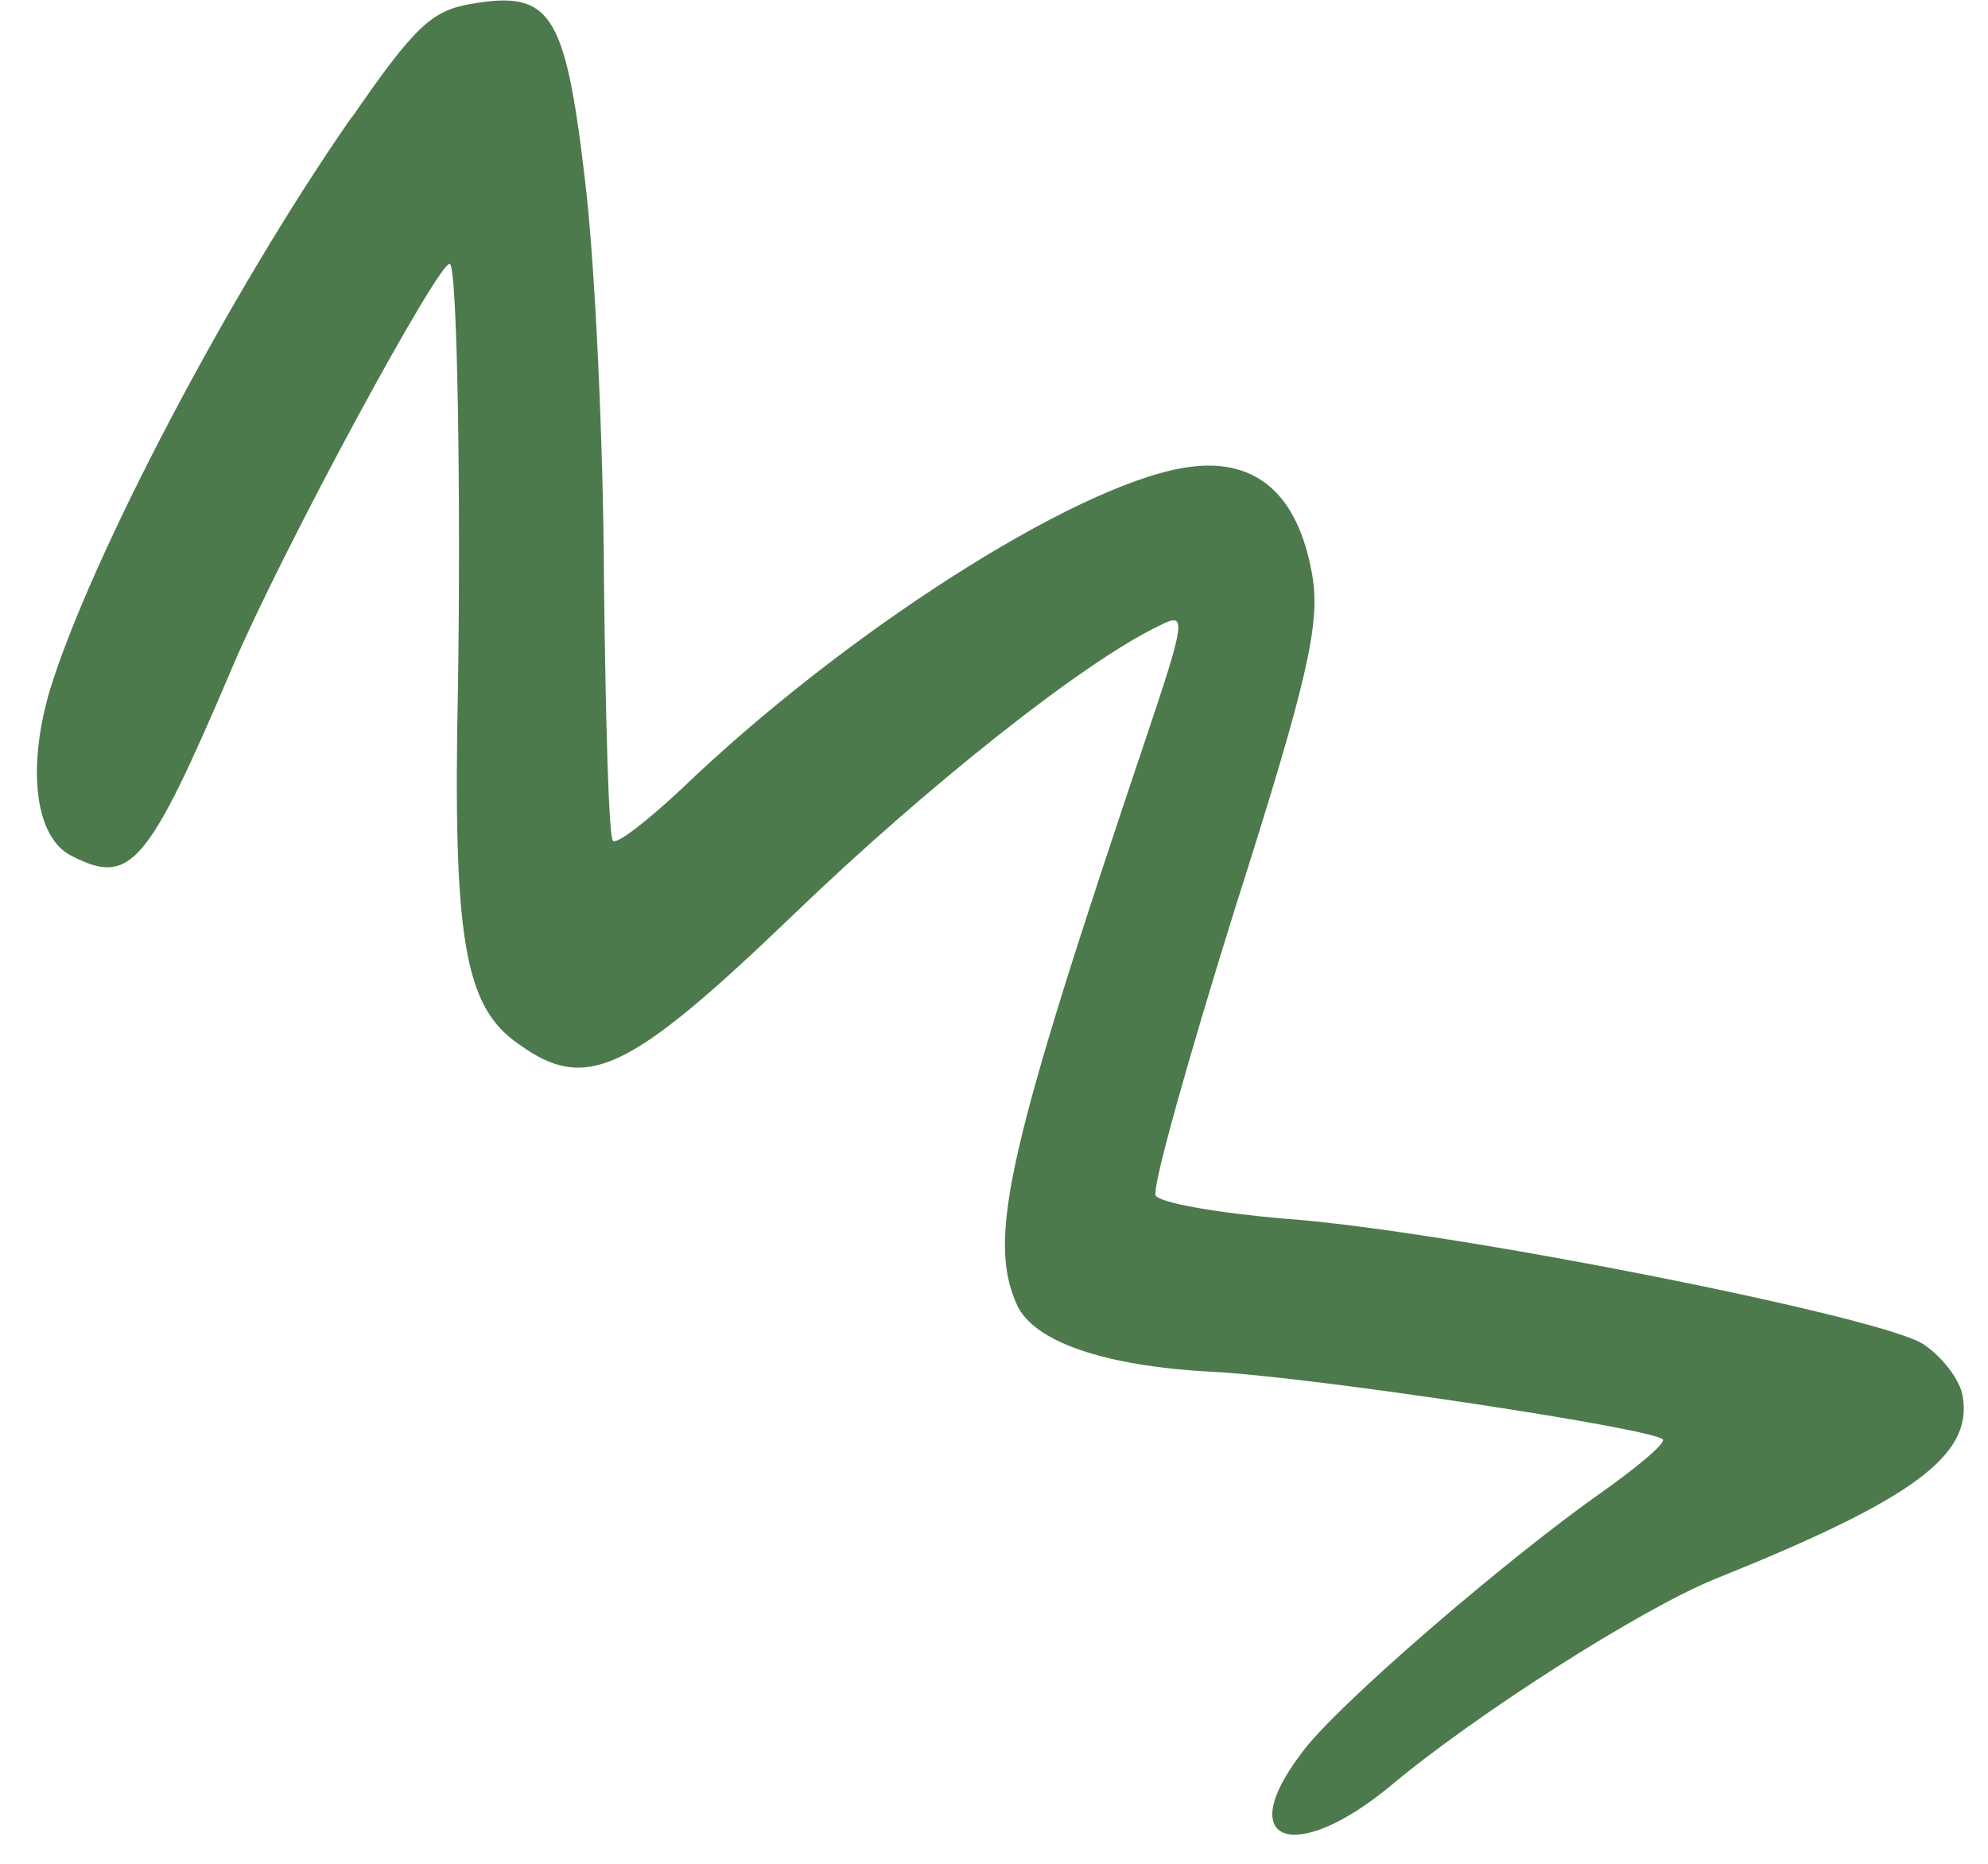 <svg width="48" height="45" viewBox="0 0 48 45" fill="none" xmlns="http://www.w3.org/2000/svg">
<path fill-rule="evenodd" clip-rule="evenodd" d="M8.5 2.816C5.533 7.075 2.19 13.46 1.202 16.667C0.637 18.604 0.858 20.243 1.737 20.669C3.152 21.39 3.558 20.932 5.619 16.09C6.834 13.235 10.641 6.216 10.864 6.373C11.049 6.503 11.126 12.135 11.058 16.566C10.93 22.685 11.213 24.313 12.528 25.212C14.15 26.382 15.167 25.916 19.147 22.094C22.378 18.982 26.179 15.966 27.996 15.105C28.648 14.766 28.642 14.928 27.685 17.773C24.324 27.745 23.825 29.897 24.557 31.511C24.973 32.405 26.682 32.98 29.222 33.118C31.566 33.225 40.109 34.515 40.153 34.763C40.174 34.887 39.526 35.421 38.693 36.017C36.42 37.605 32.182 41.246 31.408 42.351C29.781 44.503 31.259 45.021 33.546 43.141C35.63 41.391 39.609 38.86 41.386 38.133C46.209 36.196 47.639 35.142 47.388 33.7C47.323 33.324 46.9 32.754 46.43 32.449C45.412 31.787 34.951 29.703 31.002 29.423C29.398 29.285 28.002 29.043 27.903 28.864C27.809 28.689 28.684 25.569 29.824 21.918C31.576 16.419 31.886 15.045 31.684 13.884C31.335 11.88 30.279 10.999 28.556 11.299C25.862 11.768 20.351 15.306 16.454 19.049C15.649 19.803 14.911 20.382 14.803 20.303C14.698 20.258 14.622 17.401 14.583 14.019C14.568 10.603 14.36 6.25 14.122 4.324C13.644 0.278 13.294 -0.241 11.356 0.097C10.418 0.26 10.001 0.656 8.508 2.818L8.5 2.816Z" fill="#4D7A4C"/>
</svg>
